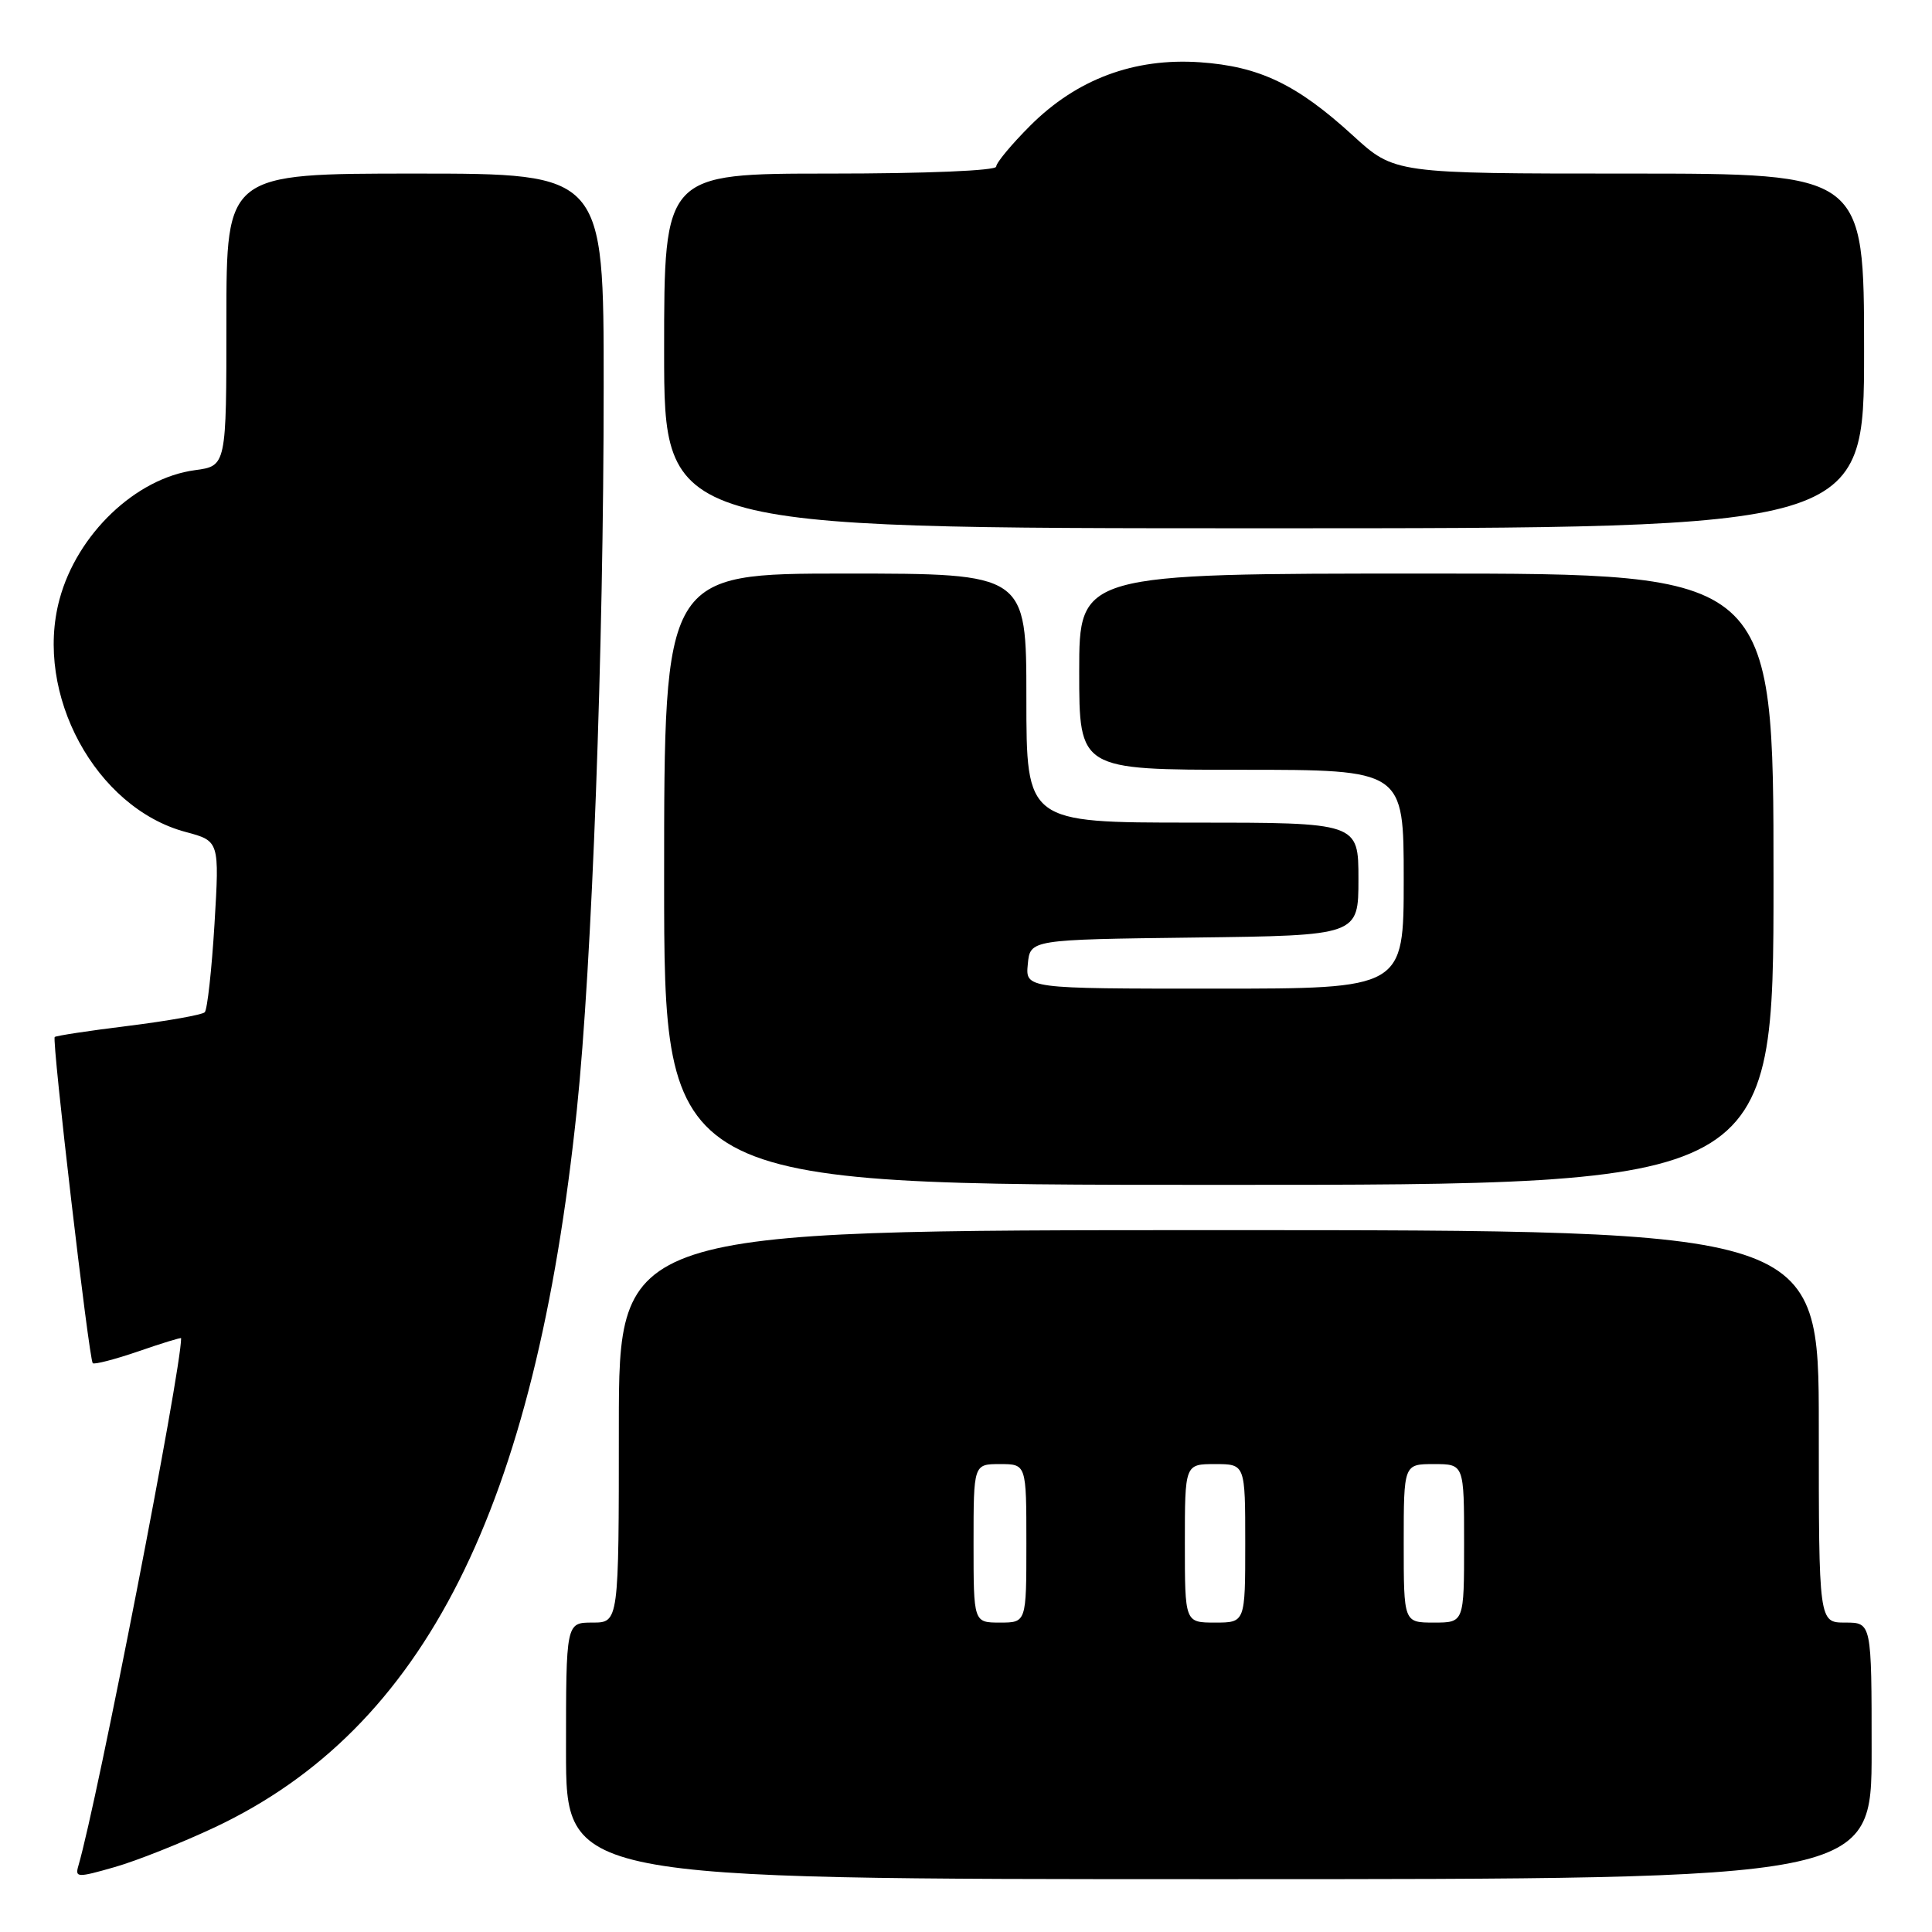 <?xml version="1.0" encoding="UTF-8" standalone="no"?>
<!DOCTYPE svg PUBLIC "-//W3C//DTD SVG 1.1//EN" "http://www.w3.org/Graphics/SVG/1.1/DTD/svg11.dtd" >
<svg xmlns="http://www.w3.org/2000/svg" xmlns:xlink="http://www.w3.org/1999/xlink" version="1.1" viewBox="0 0 256 256">
 <g >
 <path fill="currentColor"
d=" M 28.50 242.11 C 56.26 229.00 70.92 199.90 76.44 147.00 C 78.44 127.80 79.99 86.19 79.99 51.25 C 80.00 23.00 80.00 23.00 55.00 23.00 C 30.00 23.00 30.00 23.00 30.00 42.37 C 30.00 61.74 30.00 61.74 25.83 62.30 C 18.00 63.35 10.22 70.76 7.89 79.40 C 4.49 91.96 12.67 107.05 24.60 110.24 C 29.08 111.44 29.08 111.44 28.42 122.47 C 28.05 128.54 27.47 133.78 27.13 134.13 C 26.78 134.47 22.24 135.28 17.03 135.93 C 11.82 136.57 7.42 137.24 7.25 137.41 C 6.85 137.81 11.79 180.12 12.29 180.63 C 12.50 180.83 15.22 180.13 18.34 179.06 C 21.45 177.98 24.00 177.20 24.00 177.32 C 24.00 181.63 12.89 238.70 10.39 247.21 C 9.92 248.81 10.24 248.82 15.19 247.40 C 18.11 246.57 24.10 244.18 28.50 242.11 Z  M 248.00 232.00 C 248.00 215.00 248.00 215.00 244.50 215.00 C 241.00 215.00 241.00 215.00 241.00 189.00 C 241.00 163.00 241.00 163.00 161.50 163.00 C 82.00 163.00 82.00 163.00 82.00 189.00 C 82.00 215.00 82.00 215.00 78.50 215.00 C 75.00 215.00 75.00 215.00 75.00 232.00 C 75.00 249.00 75.00 249.00 161.50 249.00 C 248.00 249.00 248.00 249.00 248.00 232.00 Z  M 235.00 116.50 C 235.00 76.00 235.00 76.00 189.00 76.00 C 143.00 76.00 143.00 76.00 143.00 89.00 C 143.00 102.00 143.00 102.00 164.50 102.00 C 186.00 102.00 186.00 102.00 186.00 116.50 C 186.00 131.00 186.00 131.00 160.94 131.00 C 135.87 131.00 135.87 131.00 136.19 127.75 C 136.50 124.50 136.50 124.50 158.25 124.23 C 180.00 123.96 180.00 123.96 180.00 116.48 C 180.00 109.00 180.00 109.00 158.00 109.00 C 136.00 109.00 136.00 109.00 136.00 92.50 C 136.00 76.00 136.00 76.00 112.00 76.00 C 88.00 76.00 88.00 76.00 88.00 116.50 C 88.00 157.00 88.00 157.00 161.50 157.00 C 235.00 157.00 235.00 157.00 235.00 116.50 Z  M 247.00 46.50 C 247.00 23.00 247.00 23.00 215.89 23.00 C 184.78 23.00 184.78 23.00 179.26 17.95 C 171.84 11.17 166.88 8.80 159.00 8.25 C 150.28 7.65 142.67 10.49 136.51 16.65 C 134.03 19.13 132.00 21.57 132.00 22.08 C 132.00 22.61 122.74 23.00 110.00 23.00 C 88.00 23.00 88.00 23.00 88.00 46.50 C 88.00 70.00 88.00 70.00 167.50 70.00 C 247.00 70.00 247.00 70.00 247.00 46.50 Z  M 129.00 204.50 C 129.00 194.00 129.00 194.00 132.50 194.00 C 136.00 194.00 136.00 194.00 136.00 204.50 C 136.00 215.00 136.00 215.00 132.50 215.00 C 129.00 215.00 129.00 215.00 129.00 204.50 Z  M 157.00 204.50 C 157.00 194.00 157.00 194.00 161.00 194.00 C 165.00 194.00 165.00 194.00 165.00 204.50 C 165.00 215.00 165.00 215.00 161.00 215.00 C 157.00 215.00 157.00 215.00 157.00 204.50 Z  M 186.00 204.50 C 186.00 194.00 186.00 194.00 190.00 194.00 C 194.00 194.00 194.00 194.00 194.00 204.50 C 194.00 215.00 194.00 215.00 190.00 215.00 C 186.00 215.00 186.00 215.00 186.00 204.50 Z "/>
</g>
</svg>